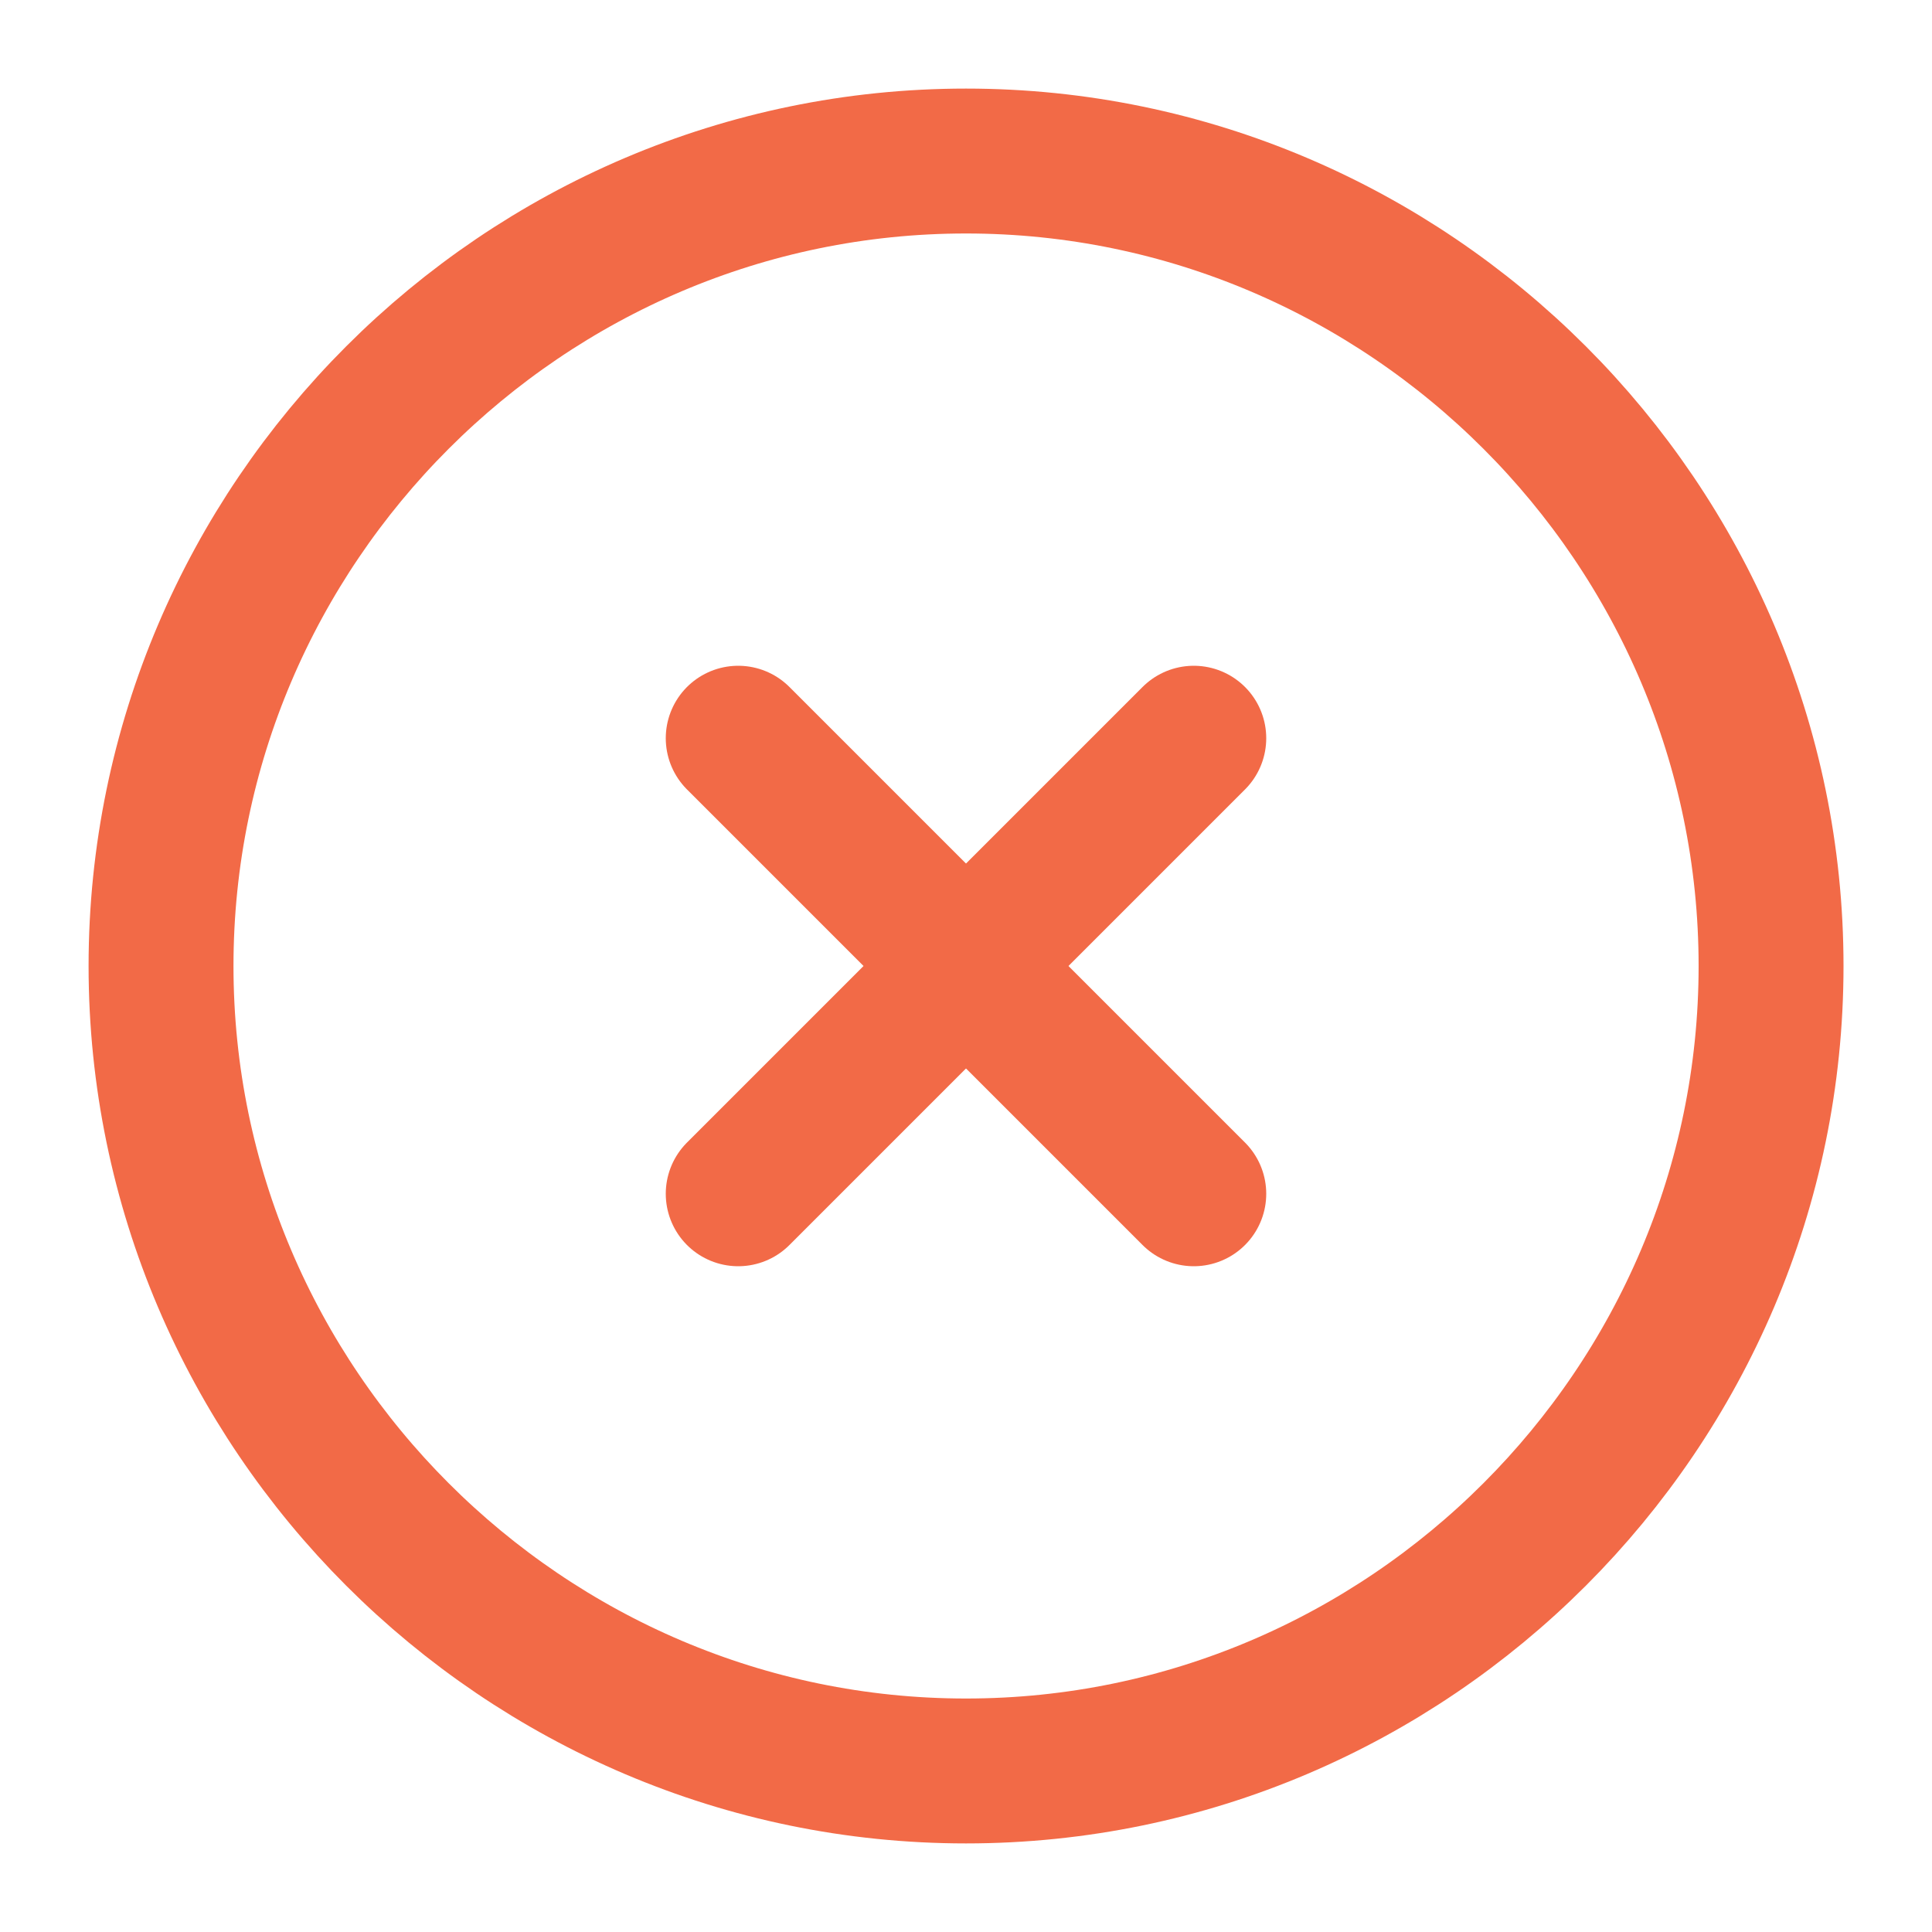 <svg width="20" height="20" viewBox="0 0 20 20" fill="none" xmlns="http://www.w3.org/2000/svg">
<g id="vuesax/linear/close-circle">
<g id="vuesax/linear/close-circle_2">
<g id="close-circle">
<path id="Vector" d="M10 18.333C14.584 18.333 18.334 14.583 18.334 10C18.334 5.417 14.584 1.667 10 1.667C5.417 1.667 1.667 5.417 1.667 10C1.667 14.583 5.417 18.333 10 18.333Z" stroke="#F26A47" stroke-width="1.5" stroke-linecap="round" stroke-linejoin="round"/>
<path id="Vector_2" d="M7.642 12.358L12.358 7.642" stroke="#F26A47" stroke-width="1.5" stroke-linecap="round" stroke-linejoin="round"/>
<path id="Vector_3" d="M12.358 12.358L7.642 7.642" stroke="#F26A47" stroke-width="1.5" stroke-linecap="round" stroke-linejoin="round"/>
</g>
</g>
</g>
</svg>
